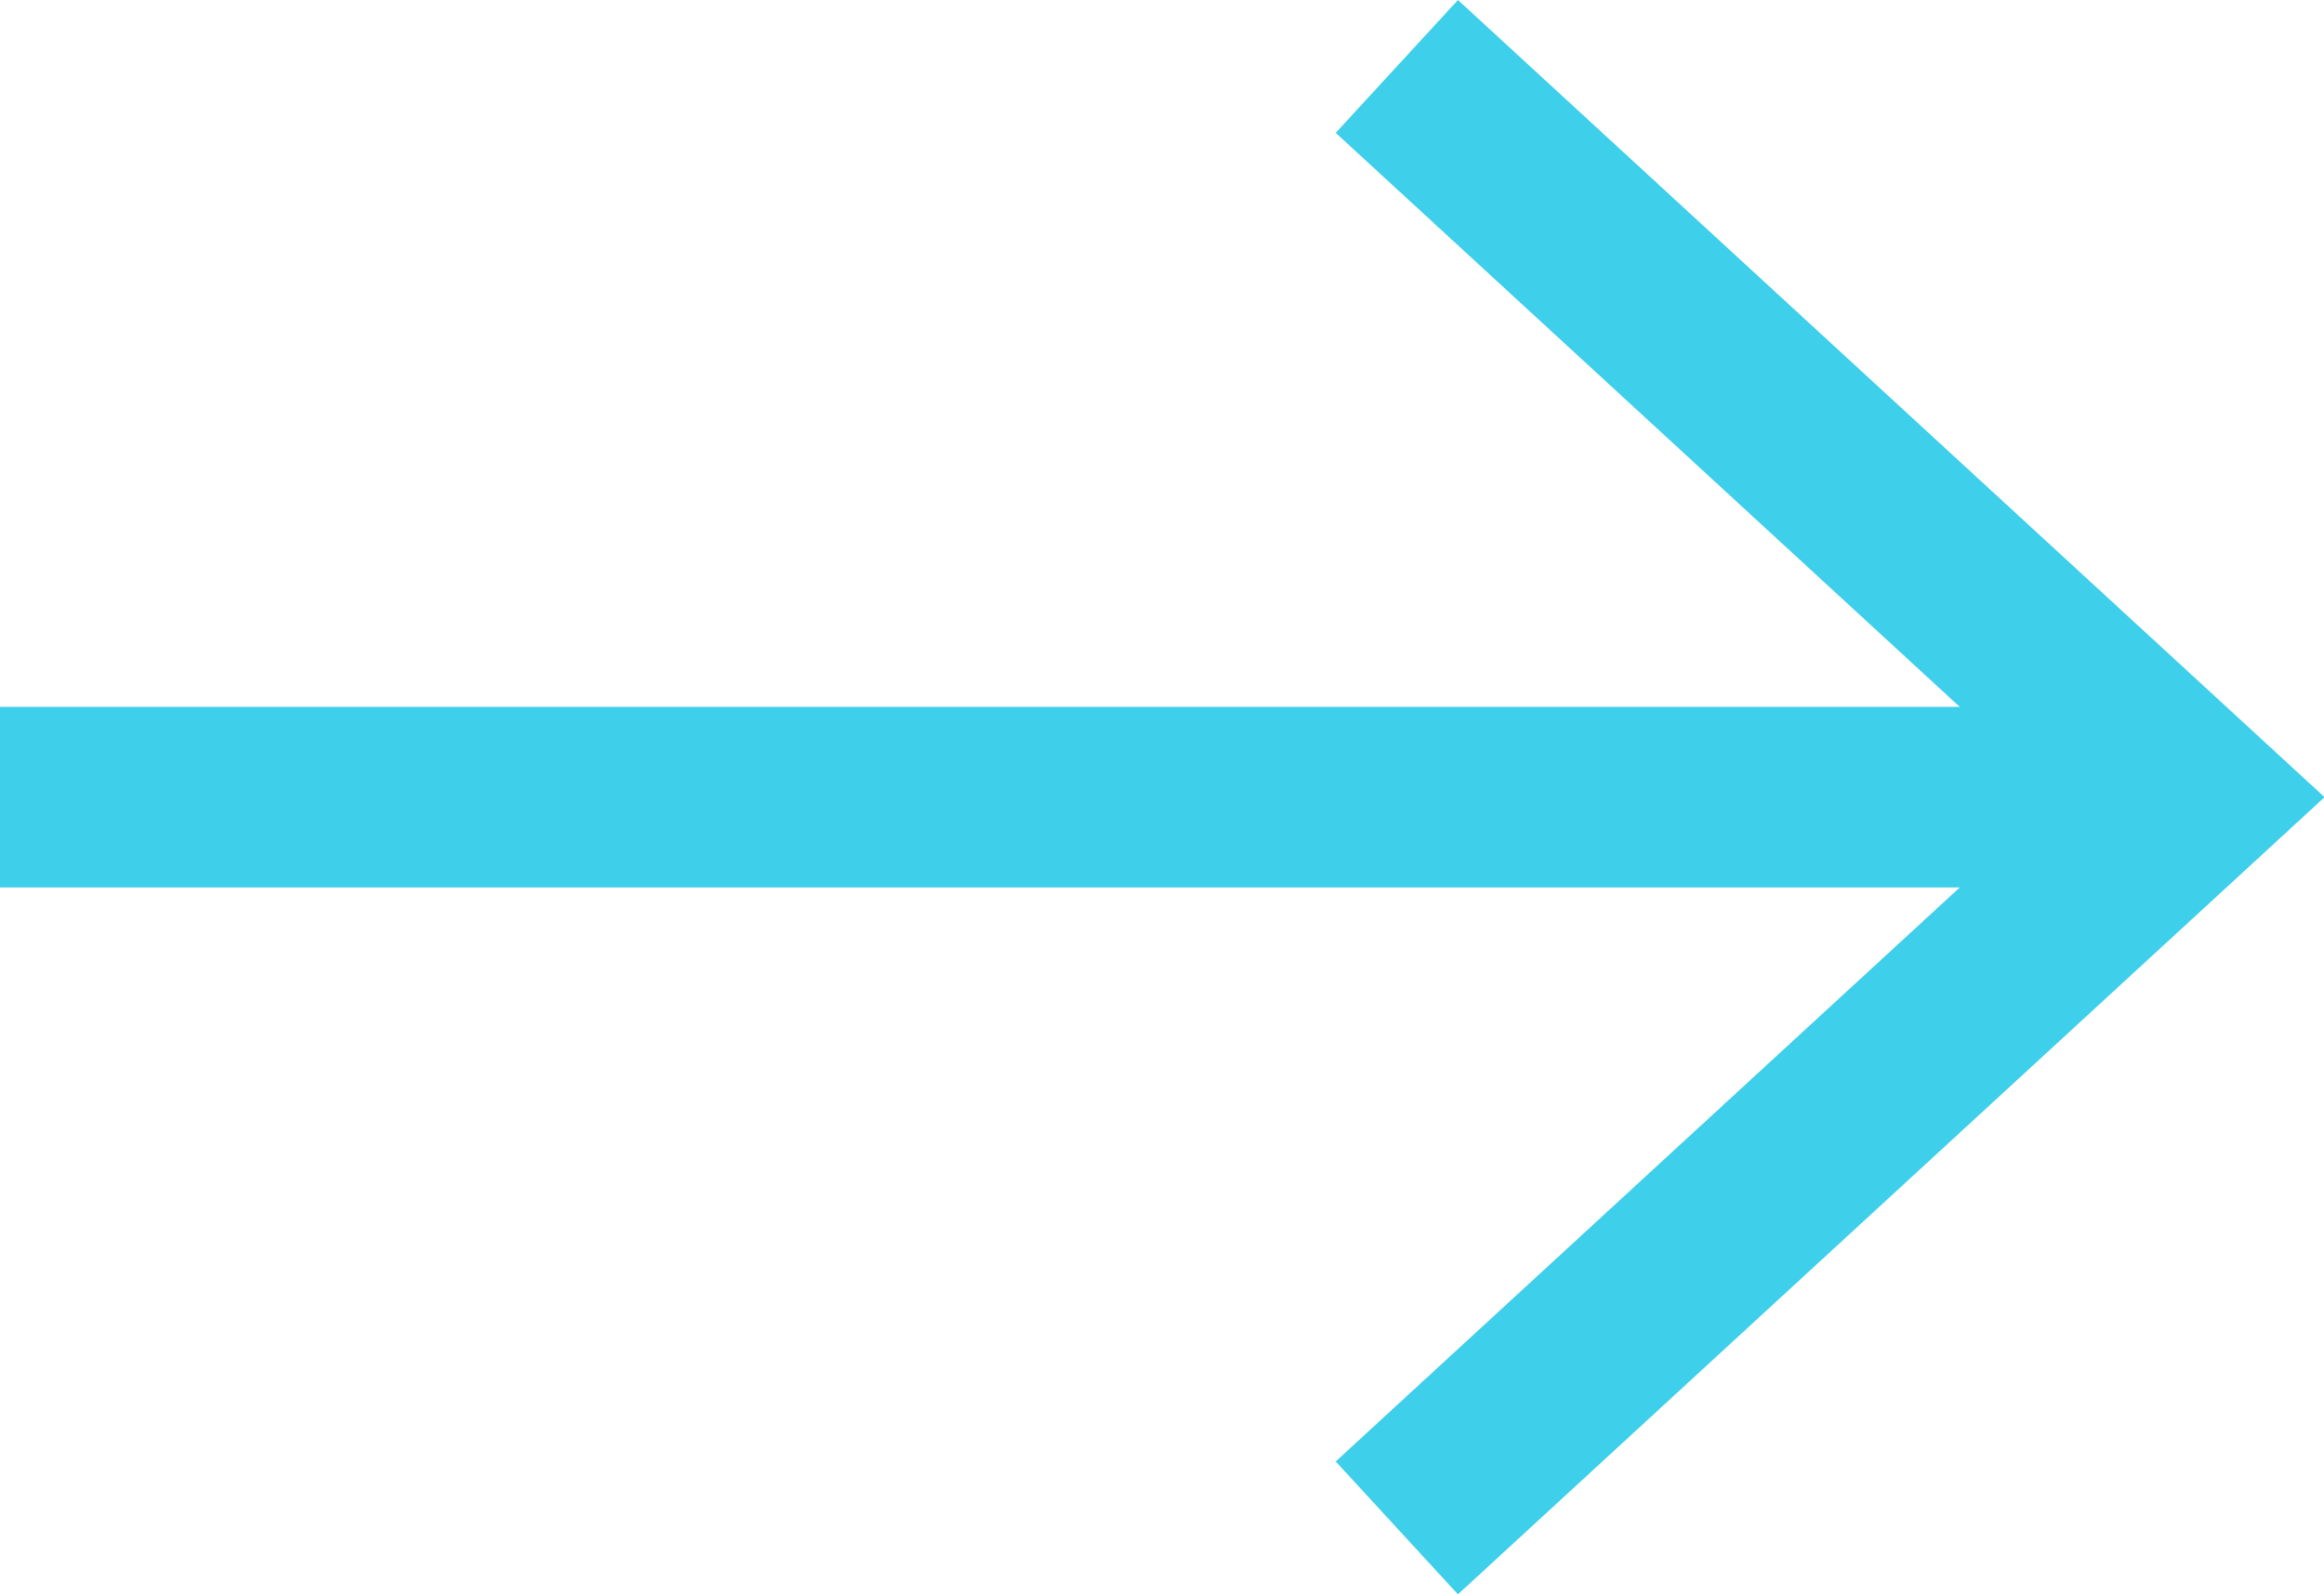 <svg xmlns="http://www.w3.org/2000/svg" width="19.308" height="13.247" viewBox="0 0 19.308 13.247">
  <g id="arrow_right" data-name="arrow right" transform="translate(0 0.552)">
    <g id="arrow_right-2" data-name="arrow right" transform="translate(1939.41 -566.751) rotate(90)">
      <path id="Path_262" data-name="Path 262" d="M564.807,1927.954l6.072-6.6,6.072,6.6" transform="translate(1.944 -0.149)" fill="none" stroke="#3ecfeb" stroke-width="1.5"/>
      <path id="Path_263" data-name="Path 263" d="M575.221,1921.358v17.524" transform="translate(-2.398 0.528)" fill="none" stroke="#3ecfeb" stroke-width="1.5"/>
    </g>
  </g>
</svg>
